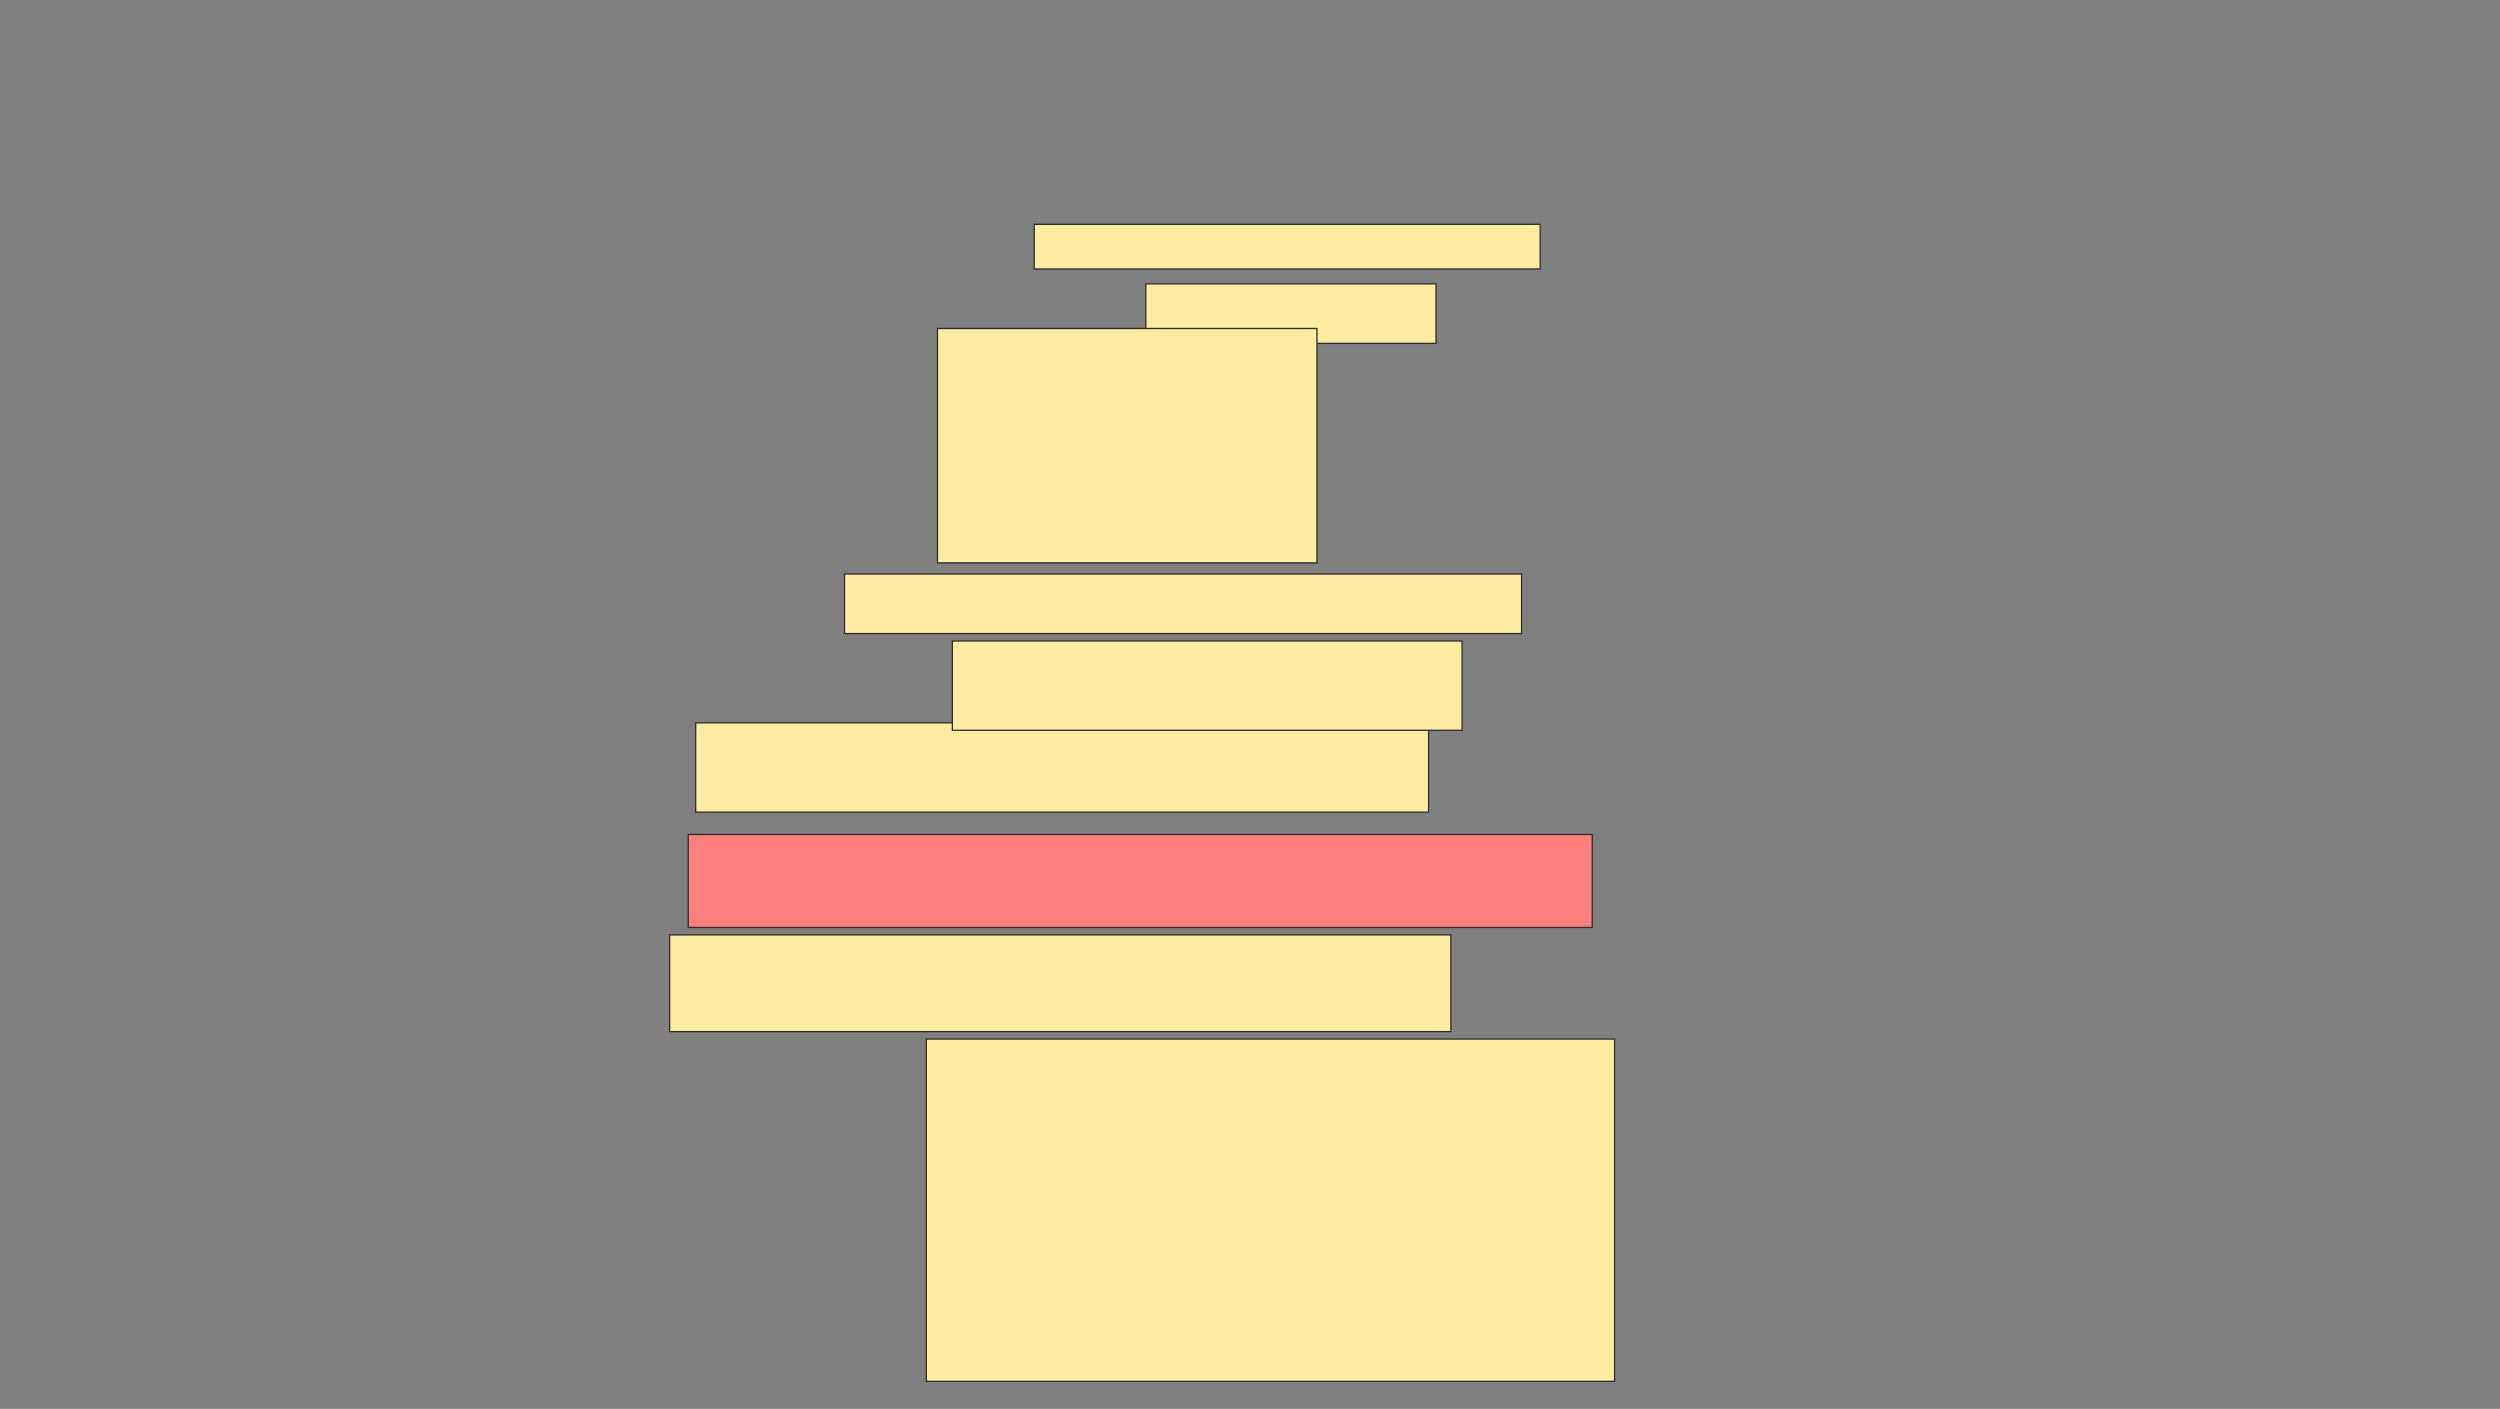 <svg xmlns="http://www.w3.org/2000/svg" width="1920" height="1082">
 <rect width="100%" height="100%" fill="#808080" stroke="none"/>
 <!-- Created with Image Occlusion Enhanced -->
 <g>
  <title>Labels</title>
 </g>
 <g>
  <title>Masks</title>
  <rect id="775e6d356cc54ba0adf8313a7c35b661-ao-1" height="34.286" width="388.571" y="172.286" x="794.286" stroke="#2D2D2D" fill="#FFEBA2"/>
  <rect stroke="#2D2D2D" id="775e6d356cc54ba0adf8313a7c35b661-ao-2" height="68.571" width="562.857" y="555.143" x="534.286" fill="#FFEBA2"/>
  <rect id="775e6d356cc54ba0adf8313a7c35b661-ao-3" height="71.429" width="694.286" y="640.857" x="528.571" stroke-linecap="null" stroke-linejoin="null" stroke-dasharray="null" stroke="#2D2D2D" fill="#FF7E7E" class="qshape"/>
  <rect stroke="#2D2D2D" id="775e6d356cc54ba0adf8313a7c35b661-ao-4" height="74.286" width="600" y="718" x="514.286" stroke-linecap="null" stroke-linejoin="null" stroke-dasharray="null" fill="#FFEBA2"/>
  <rect stroke="#2D2D2D" id="775e6d356cc54ba0adf8313a7c35b661-ao-5" height="262.857" width="528.571" y="798" x="711.429" stroke-linecap="null" stroke-linejoin="null" stroke-dasharray="null" fill="#FFEBA2"/>
  <g id="775e6d356cc54ba0adf8313a7c35b661-ao-6">
   <rect height="45.714" width="222.857" y="218" x="880" stroke="#2D2D2D" fill="#FFEBA2"/>
   <rect height="180" width="291.429" y="252.286" x="720" stroke="#2D2D2D" fill="#FFEBA2"/>
  </g>
  <g id="775e6d356cc54ba0adf8313a7c35b661-ao-7">
   <rect height="45.714" width="520" y="440.857" x="648.571" stroke="#2D2D2D" fill="#FFEBA2"/>
   <rect height="68.571" width="391.429" y="492.286" x="731.429" stroke="#2D2D2D" fill="#FFEBA2"/>
  </g>
 </g>
</svg>